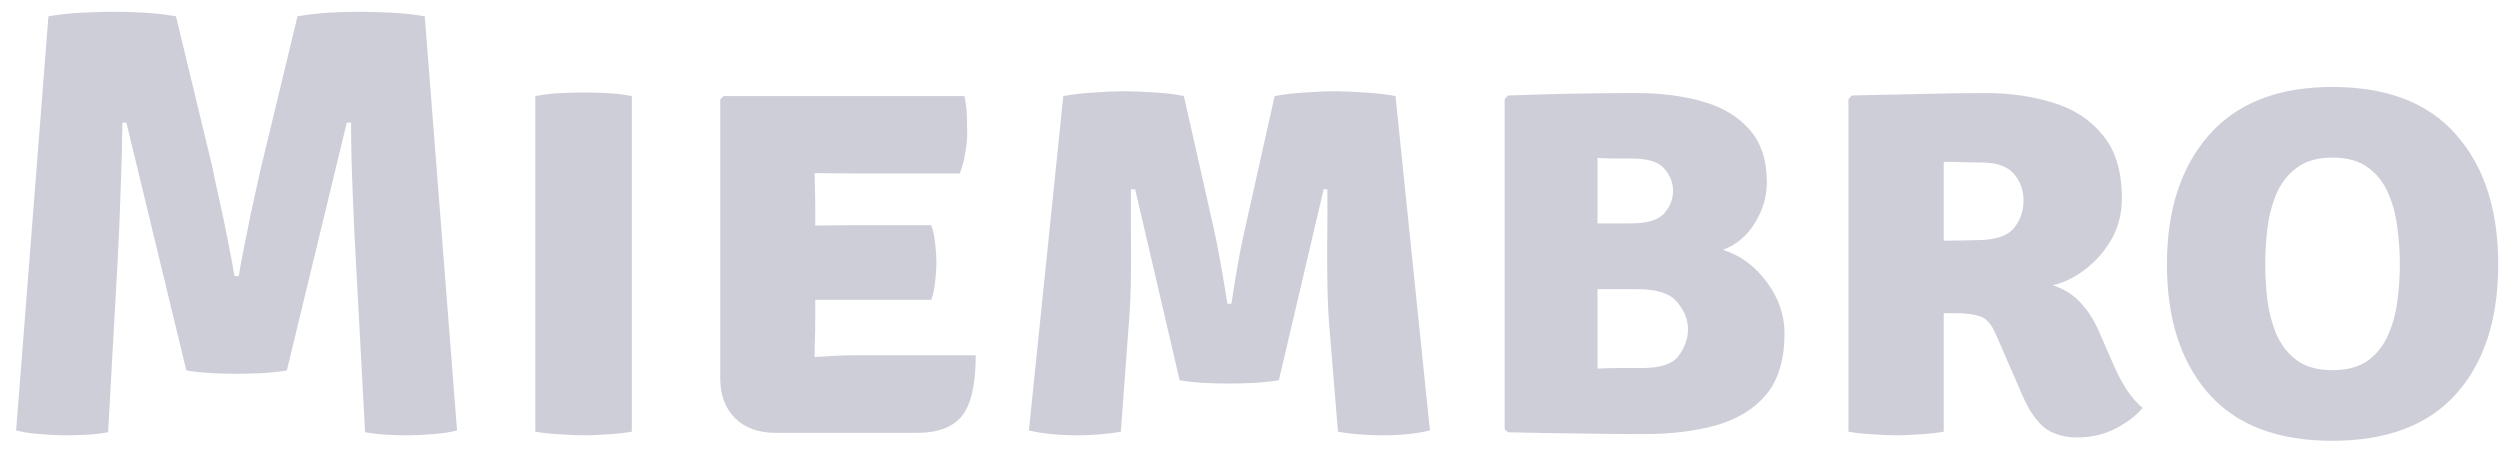 <svg width="139" height="25" viewBox="0 0 139 25" fill="none" xmlns="http://www.w3.org/2000/svg">
<path d="M2.692 0.907C3.267 0.806 3.894 0.738 4.571 0.704C5.259 0.67 5.852 0.653 6.349 0.653C6.845 0.653 7.398 0.67 8.008 0.704C8.617 0.738 9.21 0.806 9.785 0.907L11.783 9.186C11.828 9.389 11.902 9.739 12.003 10.236C12.116 10.732 12.24 11.297 12.376 11.929C12.511 12.561 12.635 13.182 12.748 13.791C12.872 14.401 12.968 14.92 13.036 15.349H13.273C13.341 14.92 13.437 14.401 13.561 13.791C13.685 13.182 13.809 12.561 13.933 11.929C14.069 11.297 14.193 10.732 14.306 10.236C14.419 9.739 14.498 9.389 14.543 9.186L16.541 0.907C17.116 0.806 17.703 0.738 18.301 0.704C18.911 0.67 19.464 0.653 19.96 0.653C20.457 0.653 21.049 0.67 21.738 0.704C22.427 0.738 23.053 0.806 23.617 0.907L25.412 23.932C25.028 24.034 24.582 24.102 24.074 24.135C23.578 24.181 23.109 24.203 22.669 24.203C22.263 24.203 21.862 24.192 21.467 24.169C21.083 24.147 20.694 24.102 20.299 24.034L19.791 14.604C19.723 13.407 19.661 12.087 19.605 10.642C19.548 9.197 19.52 7.922 19.52 6.816H19.283L15.948 20.597C15.542 20.665 15.068 20.716 14.526 20.749C13.984 20.772 13.521 20.783 13.137 20.783C12.799 20.783 12.353 20.772 11.8 20.749C11.247 20.716 10.767 20.665 10.361 20.597L7.026 6.816H6.806C6.794 7.922 6.761 9.197 6.704 10.642C6.659 12.087 6.603 13.407 6.535 14.604L6.01 24.034C5.626 24.102 5.237 24.147 4.842 24.169C4.447 24.192 4.046 24.203 3.64 24.203C3.211 24.203 2.742 24.181 2.235 24.135C1.738 24.102 1.292 24.034 0.897 23.932L2.692 0.907ZM29.763 5.343C30.192 5.253 30.677 5.196 31.219 5.174C31.761 5.151 32.19 5.14 32.506 5.14C32.844 5.14 33.251 5.151 33.725 5.174C34.21 5.196 34.678 5.253 35.13 5.343V24C34.678 24.079 34.21 24.13 33.725 24.152C33.251 24.186 32.844 24.203 32.506 24.203C32.19 24.203 31.761 24.186 31.219 24.152C30.677 24.13 30.192 24.079 29.763 24V5.343ZM54.25 19.751C54.25 21.365 53.996 22.488 53.488 23.12C52.991 23.752 52.145 24.068 50.948 24.068H43.143C42.184 24.068 41.428 23.797 40.875 23.255C40.322 22.702 40.045 21.963 40.045 21.037V5.529L40.231 5.343H53.623C53.702 5.727 53.747 6.094 53.759 6.444C53.77 6.793 53.776 7.126 53.776 7.442C53.776 7.747 53.742 8.091 53.674 8.475C53.617 8.859 53.516 9.248 53.369 9.643H47.444C46.97 9.643 46.253 9.638 45.294 9.626C45.305 9.976 45.31 10.275 45.31 10.524C45.322 10.772 45.327 11.071 45.327 11.421V12.538C46.264 12.527 46.97 12.521 47.444 12.521H51.778C51.891 12.826 51.964 13.176 51.998 13.571C52.043 13.955 52.066 14.282 52.066 14.553C52.066 14.869 52.043 15.225 51.998 15.62C51.964 16.003 51.891 16.353 51.778 16.669H47.444C47.229 16.669 46.93 16.669 46.546 16.669C46.163 16.669 45.756 16.669 45.327 16.669V17.77C45.327 18.187 45.322 18.532 45.31 18.802C45.299 19.073 45.294 19.412 45.294 19.818V19.852C45.689 19.83 46.055 19.807 46.394 19.784C46.733 19.762 47.145 19.751 47.63 19.751H54.25ZM59.119 5.343C59.661 5.241 60.254 5.174 60.897 5.14C61.54 5.095 62.082 5.072 62.522 5.072C62.94 5.072 63.482 5.095 64.148 5.14C64.814 5.174 65.372 5.241 65.824 5.343L67.483 12.691C67.584 13.131 67.703 13.729 67.838 14.485C67.974 15.23 68.109 16.032 68.245 16.889H68.465C68.736 15.084 68.99 13.684 69.227 12.691L70.869 5.343C71.399 5.241 71.981 5.174 72.613 5.14C73.245 5.095 73.769 5.072 74.187 5.072C74.627 5.072 75.175 5.095 75.829 5.14C76.484 5.174 77.071 5.241 77.59 5.343L79.503 23.932C78.769 24.113 77.883 24.203 76.845 24.203C76.45 24.203 76.027 24.186 75.575 24.152C75.135 24.119 74.74 24.068 74.39 24L73.899 18.007C73.843 17.239 73.809 16.398 73.798 15.484C73.786 14.57 73.786 13.678 73.798 12.809C73.809 11.929 73.809 11.167 73.798 10.524H73.595L71.106 21.139C70.722 21.206 70.254 21.257 69.701 21.291C69.148 21.314 68.691 21.325 68.329 21.325C67.957 21.325 67.494 21.314 66.941 21.291C66.399 21.257 65.948 21.206 65.587 21.139L63.115 10.524H62.878C62.878 11.178 62.878 11.94 62.878 12.809C62.889 13.678 62.889 14.57 62.878 15.484C62.867 16.398 62.827 17.25 62.759 18.041L62.319 24C61.958 24.068 61.563 24.119 61.134 24.152C60.716 24.186 60.31 24.203 59.915 24.203C58.865 24.203 57.962 24.113 57.206 23.932L59.119 5.343ZM83.846 5.309C84.433 5.287 85.139 5.264 85.963 5.241C86.798 5.219 87.656 5.202 88.536 5.191C89.416 5.179 90.223 5.174 90.957 5.174C92.345 5.174 93.587 5.332 94.681 5.648C95.788 5.964 96.657 6.489 97.289 7.222C97.921 7.945 98.237 8.915 98.237 10.134C98.237 10.924 98.017 11.675 97.576 12.386C97.148 13.097 96.555 13.599 95.799 13.893C96.769 14.197 97.582 14.796 98.237 15.687C98.891 16.568 99.219 17.521 99.219 18.549C99.219 19.993 98.88 21.122 98.203 21.934C97.537 22.736 96.612 23.306 95.426 23.645C94.253 23.972 92.909 24.135 91.397 24.135C90.234 24.135 89.027 24.124 87.774 24.102C86.521 24.09 85.212 24.068 83.846 24.034L83.66 23.865V5.512L83.846 5.309ZM90.72 8.814C90.505 8.814 90.218 8.814 89.856 8.814C89.495 8.814 89.151 8.802 88.824 8.78V12.42H90.686C91.589 12.42 92.204 12.234 92.531 11.861C92.859 11.489 93.022 11.071 93.022 10.608C93.022 10.157 92.859 9.745 92.531 9.372C92.215 9 91.612 8.814 90.72 8.814ZM88.824 20.495C89.275 20.473 89.715 20.462 90.144 20.462C90.573 20.462 90.963 20.462 91.312 20.462C92.34 20.462 93.017 20.23 93.344 19.767C93.683 19.293 93.852 18.808 93.852 18.311C93.852 17.77 93.649 17.262 93.242 16.788C92.847 16.314 92.114 16.077 91.041 16.077H88.824V20.495ZM117.976 11.015C117.976 11.884 117.778 12.657 117.383 13.334C116.988 14.011 116.491 14.57 115.893 15.01C115.306 15.45 114.719 15.732 114.133 15.857C114.742 16.06 115.244 16.37 115.639 16.788C116.046 17.205 116.396 17.741 116.689 18.396L117.569 20.411C117.773 20.874 118.004 21.302 118.263 21.698C118.523 22.081 118.811 22.409 119.127 22.68C118.8 23.086 118.309 23.464 117.654 23.814C116.999 24.152 116.288 24.322 115.521 24.322C114.765 24.322 114.149 24.141 113.675 23.78C113.213 23.407 112.806 22.815 112.456 22.002L110.967 18.582C110.73 18.029 110.436 17.696 110.086 17.584C109.736 17.471 109.285 17.414 108.732 17.414H108.072V24C107.62 24.079 107.152 24.13 106.666 24.152C106.192 24.186 105.786 24.203 105.447 24.203C105.131 24.203 104.714 24.186 104.195 24.152C103.675 24.13 103.201 24.079 102.772 24V5.512L102.959 5.309C104.324 5.275 105.605 5.247 106.802 5.225C108.01 5.191 109.212 5.174 110.408 5.174C111.762 5.174 113.015 5.354 114.166 5.716C115.318 6.065 116.238 6.669 116.926 7.527C117.626 8.374 117.976 9.536 117.976 11.015ZM108.072 9V13.385C108.467 13.374 108.828 13.368 109.155 13.368C109.494 13.357 109.742 13.351 109.9 13.351C110.916 13.351 111.604 13.131 111.966 12.691C112.327 12.251 112.507 11.737 112.507 11.15C112.507 10.575 112.327 10.078 111.966 9.66C111.604 9.243 111 9.034 110.154 9.034C109.748 9.034 109.398 9.028 109.104 9.017C108.811 9.006 108.467 9 108.072 9ZM120.481 14.705C120.481 11.681 121.259 9.282 122.817 7.51C124.386 5.727 126.671 4.835 129.674 4.835C132.721 4.835 135.018 5.721 136.564 7.493C138.122 9.254 138.9 11.658 138.9 14.705C138.9 17.753 138.122 20.151 136.564 21.901C135.007 23.639 132.71 24.508 129.674 24.508C126.626 24.508 124.329 23.628 122.783 21.867C121.248 20.106 120.481 17.719 120.481 14.705ZM125.949 14.705C125.949 15.349 125.988 16.015 126.067 16.703C126.158 17.38 126.327 18.012 126.575 18.599C126.835 19.186 127.213 19.666 127.71 20.038C128.206 20.399 128.867 20.58 129.69 20.58C130.514 20.58 131.175 20.399 131.671 20.038C132.168 19.666 132.54 19.186 132.789 18.599C133.048 18.012 133.218 17.38 133.297 16.703C133.387 16.015 133.432 15.349 133.432 14.705C133.432 14.051 133.387 13.379 133.297 12.691C133.218 11.991 133.048 11.348 132.789 10.761C132.54 10.162 132.168 9.683 131.671 9.322C131.175 8.949 130.514 8.763 129.69 8.763C128.867 8.763 128.206 8.949 127.71 9.322C127.213 9.683 126.835 10.162 126.575 10.761C126.327 11.348 126.158 11.991 126.067 12.691C125.988 13.379 125.949 14.051 125.949 14.705Z" fill="#CECED9"/>
</svg>
